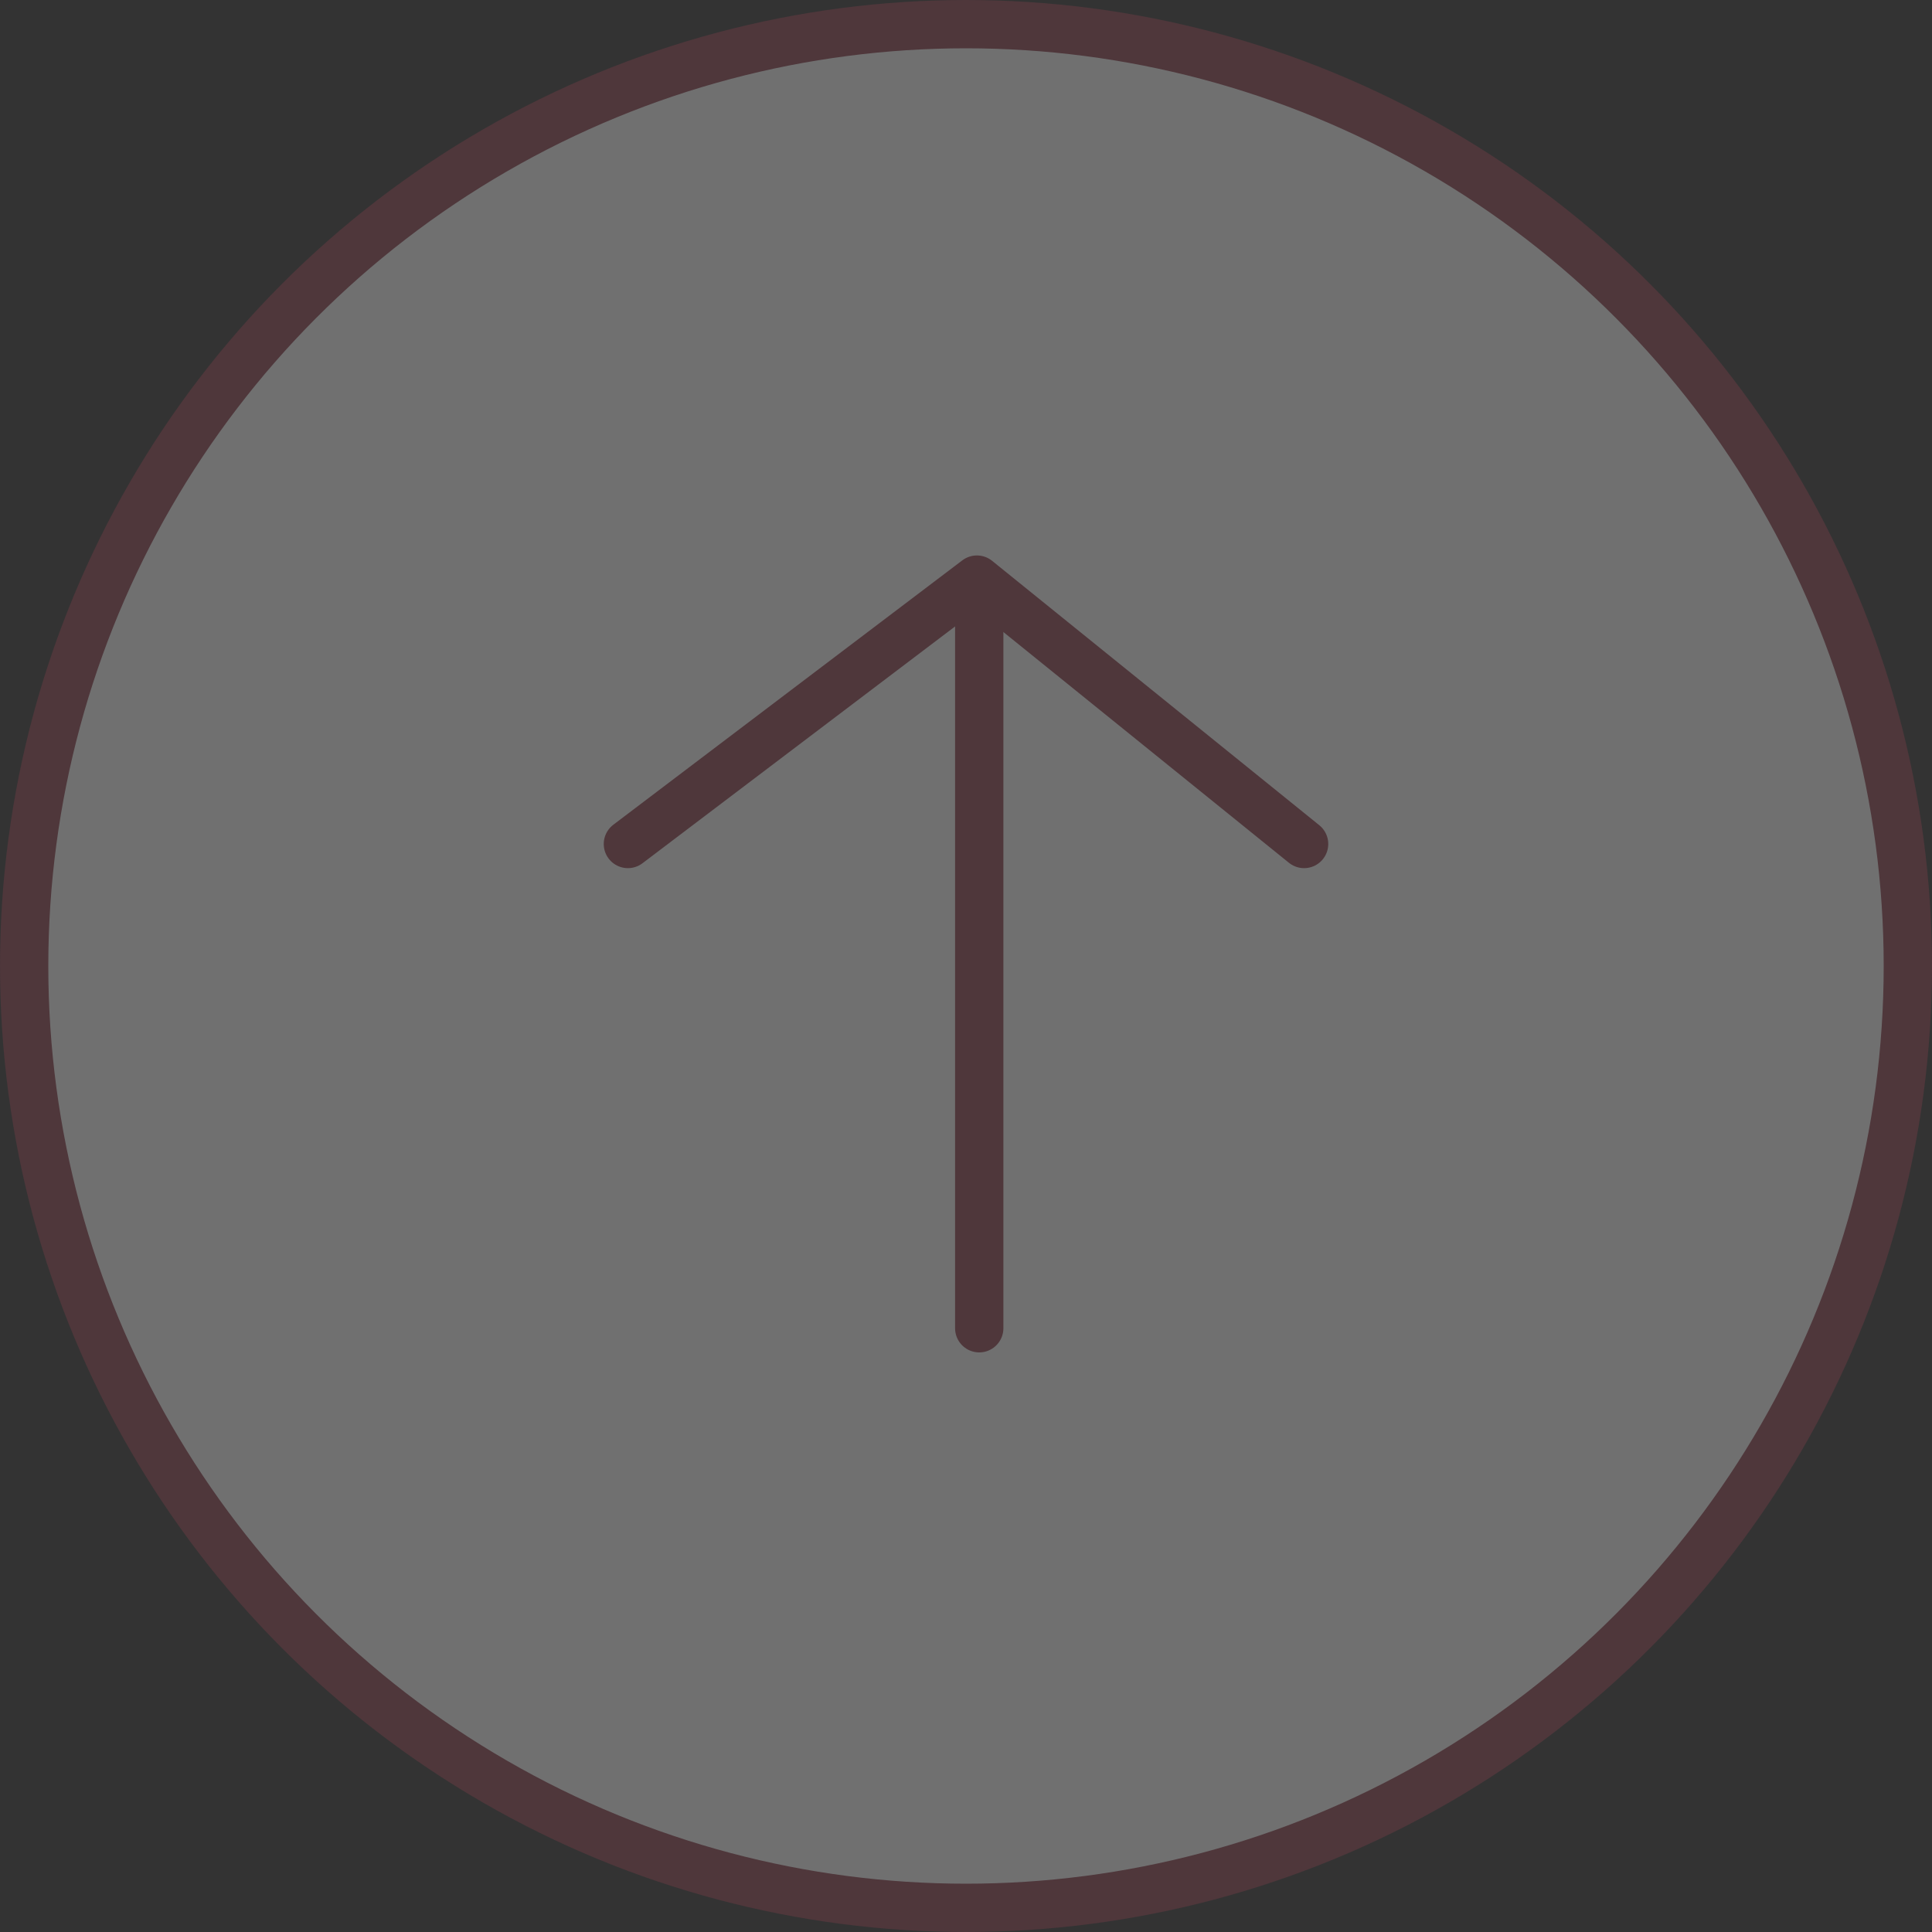 <svg width="40" height="40" viewBox="0 0 40 40" fill="none" xmlns="http://www.w3.org/2000/svg">
<rect x="0" y="0" width="40" height="40" fill="#333333" stroke="none"/>
<g opacity="0.3">
<circle cx="20" cy="20" r="19.5" fill="white" stroke="#8F3F4E"/>
<line x1="20.274" y1="12.5" x2="20.274" y2="27.5" stroke="#8F3F4E" stroke-linecap="round"/>
<path d="M13 17.474L20.226 12L27 17.474" stroke="#8F3F4E" stroke-linecap="round" stroke-linejoin="round"/>
</g>
</svg>
